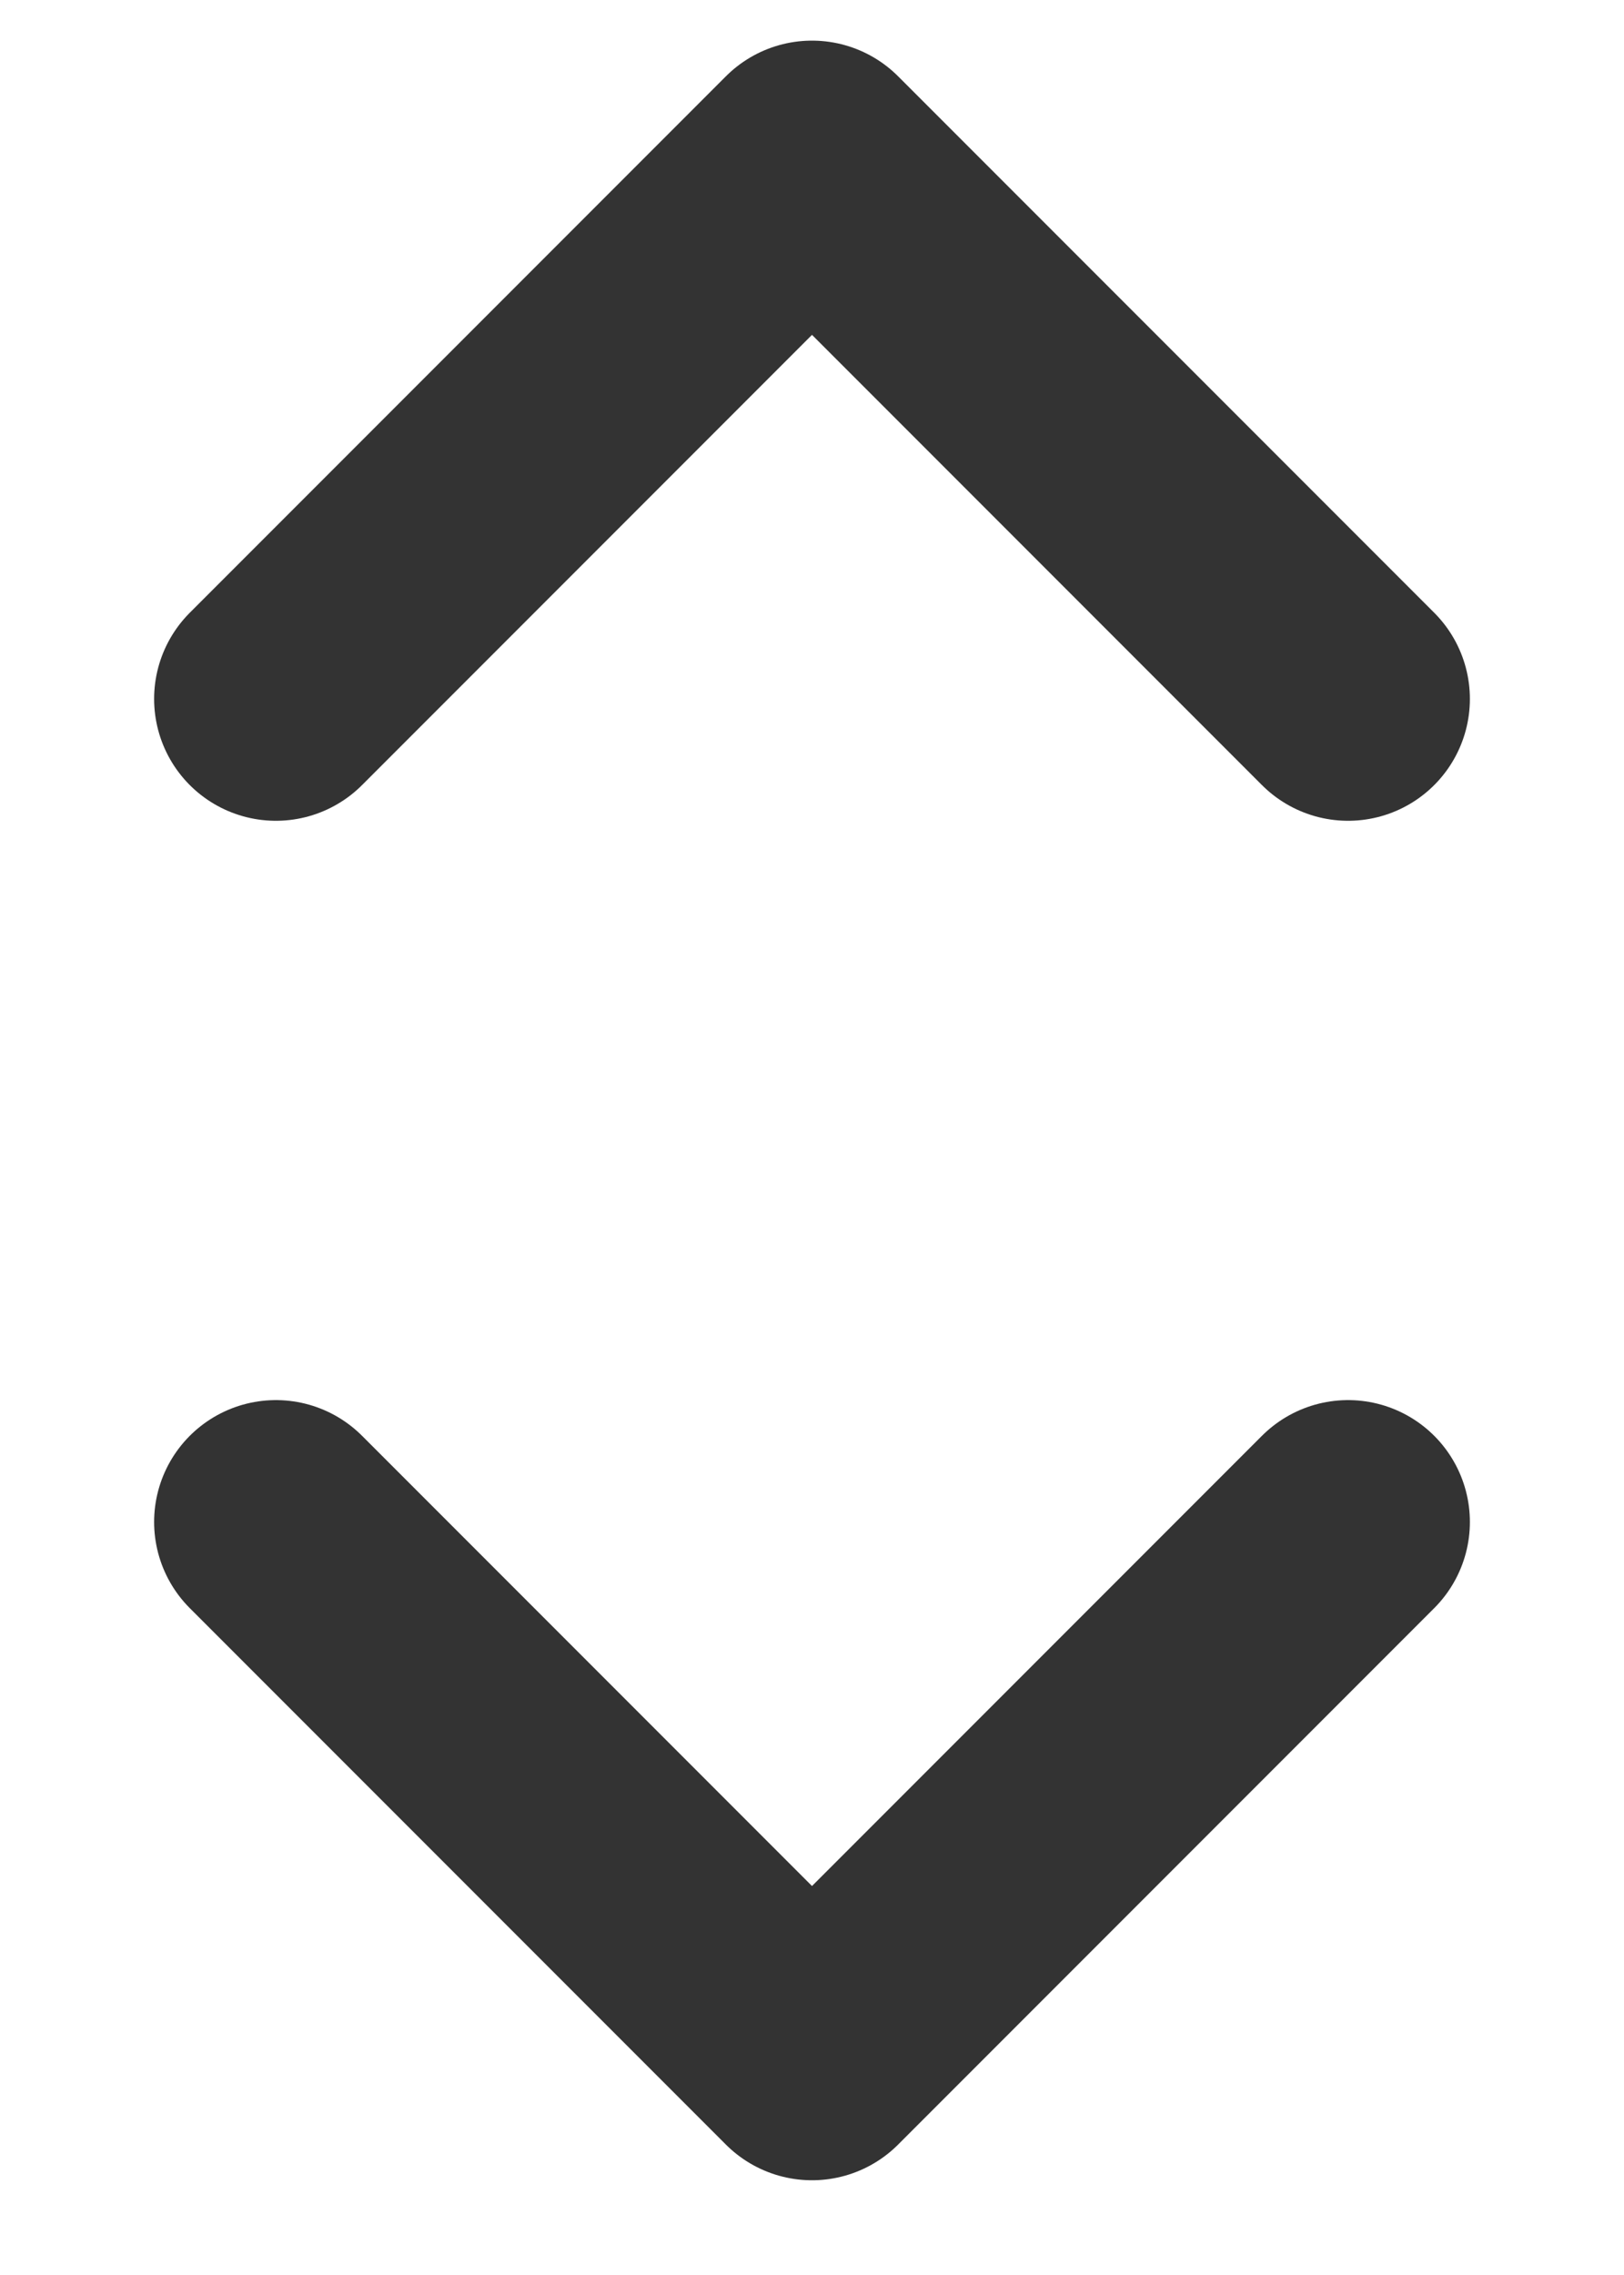 <svg width="10" height="14" viewBox="0 0 10 14" fill="none" xmlns="http://www.w3.org/2000/svg">
<path d="M8.301 9.366L5 12.667L1.699 9.366" stroke="#333333" stroke-width="1.5" stroke-linecap="round" stroke-linejoin="round"/>
<path d="M8.301 4.301L5 1L1.699 4.301" stroke="#333333" stroke-width="1.5" stroke-linecap="round" stroke-linejoin="round"/>
</svg>
